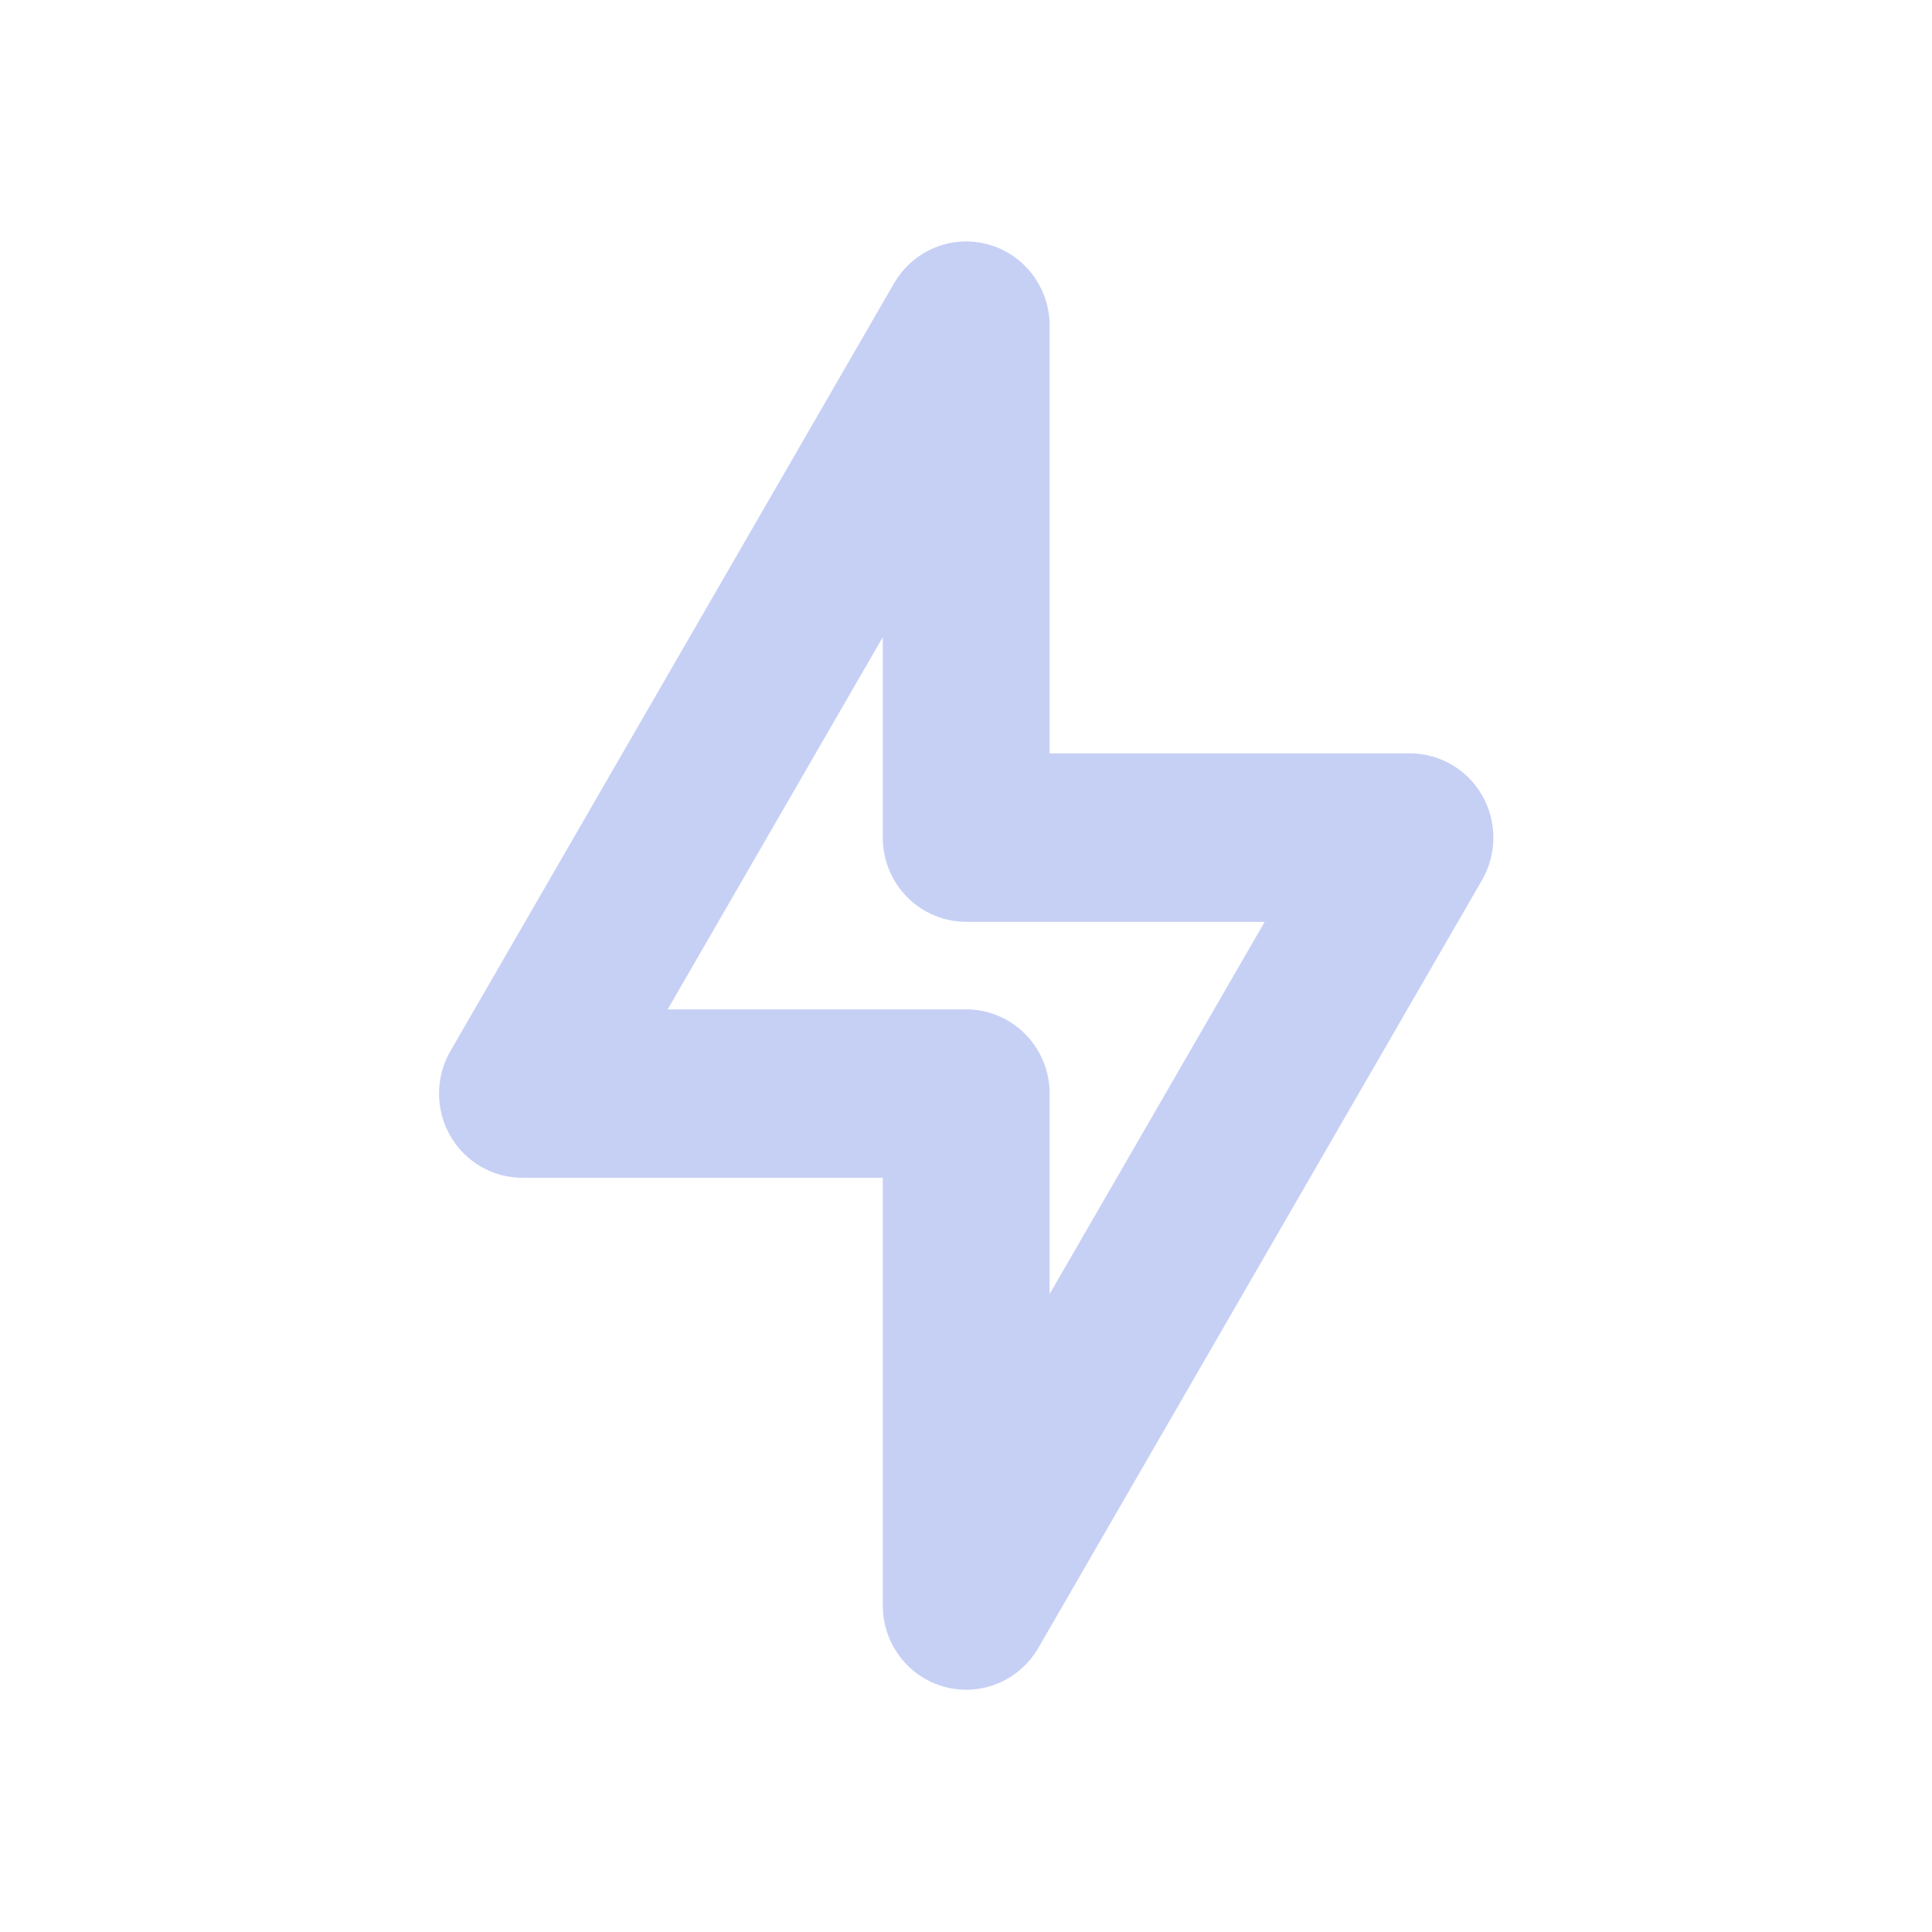 <?xml version="1.0" encoding="UTF-8" standalone="no"?>
<!-- Uploaded to: SVG Repo, www.svgrepo.com, Transformed by: SVG Repo Mixer Tools -->

<svg
   width="48"
   height="48"
   viewBox="0 0 9.6 9.6"
   fill="none"
   version="1.1"
   id="svg2"
   sodipodi:docname="performance.svg"
   xml:space="preserve"
   inkscape:version="1.3.2 (091e20ef0f, 2023-11-25, custom)"
   xmlns:inkscape="http://www.inkscape.org/namespaces/inkscape"
   xmlns:sodipodi="http://sodipodi.sourceforge.net/DTD/sodipodi-0.dtd"
   xmlns="http://www.w3.org/2000/svg"
   xmlns:svg="http://www.w3.org/2000/svg"><defs
     id="defs2" /><sodipodi:namedview
     id="namedview2"
     pagecolor="#ffffff"
     bordercolor="#000000"
     borderopacity="0.25"
     inkscape:showpageshadow="2"
     inkscape:pageopacity="0.0"
     inkscape:pagecheckerboard="0"
     inkscape:deskcolor="#d1d1d1"
     showguides="true"
     inkscape:zoom="12.55"
     inkscape:cx="15.01992"
     inkscape:cy="26.015936"
     inkscape:window-width="1586"
     inkscape:window-height="944"
     inkscape:window-x="0"
     inkscape:window-y="0"
     inkscape:window-maximized="1"
     inkscape:current-layer="g2"><sodipodi:guide
       position="4.8,8.4"
       orientation="0,-1"
       id="guide4"
       inkscape:locked="false" /><sodipodi:guide
       position="4.8,1.2"
       orientation="0,-1"
       id="guide5"
       inkscape:locked="false" /><sodipodi:guide
       position="1.2,4.8"
       orientation="1,0"
       id="guide6"
       inkscape:locked="false" /><sodipodi:guide
       position="8.4,4.8"
       orientation="1,0"
       id="guide7"
       inkscape:locked="false" /></sodipodi:namedview><g
     id="SVGRepo_bgCarrier"
     stroke-width="0" /><g
     id="SVGRepo_tracerCarrier"
     stroke-linecap="round"
     stroke-linejoin="round" /><g
     id="SVGRepo_iconCarrier" /><g
     style="fill:none"
     id="g1"
     transform="translate(-8.473,-6.377)"><g
       id="SVGRepo_bgCarrier-5"
       stroke-width="0" /><g
       id="SVGRepo_tracerCarrier-3"
       stroke-linecap="round"
       stroke-linejoin="round" /><g
       style="fill:none"
       id="g2"
       transform="translate(8.473,6.377)"><g
         id="SVGRepo_bgCarrier-53"
         stroke-width="0" /><g
         id="SVGRepo_tracerCarrier-5"
         stroke-linecap="round"
         stroke-linejoin="round" /><g
         id="SVGRepo_iconCarrier-6" /><g
         style="fill:#c6d0f5;fill-opacity:1;stroke:#c6d0f5;stroke-width:0.632;stroke-linecap:round;stroke-linejoin:round;stroke-dasharray:none;stroke-opacity:1;paint-order:stroke fill markers"
         id="g7"
         transform="matrix(0.315,0,0,0.318,1.021,0.982)"><path
           fill-rule="evenodd"
           clip-rule="evenodd"
           d="M 12.261,1.035 C 12.697,1.153 13,1.548 13,2 v 7 h 6 c 0.358,0 0.689,0.191 0.867,0.502 0.178,0.31 0.177,0.693 -0.003,1.002 l -7,12 C 12.636,22.894 12.175,23.083 11.739,22.965 11.303,22.847 11,22.452 11,22 V 15 H 5 C 4.642,15 4.311,14.809 4.133,14.498 3.955,14.188 3.956,13.805 4.136,13.496 l 7,-12 C 11.364,1.106 11.825,0.917 12.261,1.035 Z M 6.741,13 H 12 c 0.552,0 1,0.448 1,1 v 4.301 L 17.259,11 H 12 C 11.448,11 11,10.552 11,10 V 5.699 Z"
           fill="#000000"
           id="path1-3"
           style="fill:#c6d0f5;fill-opacity:1;stroke:#c6d0f5;stroke-width:0.632;stroke-linecap:round;stroke-linejoin:round;stroke-dasharray:none;stroke-opacity:1;paint-order:stroke fill markers" /></g></g></g></svg>
